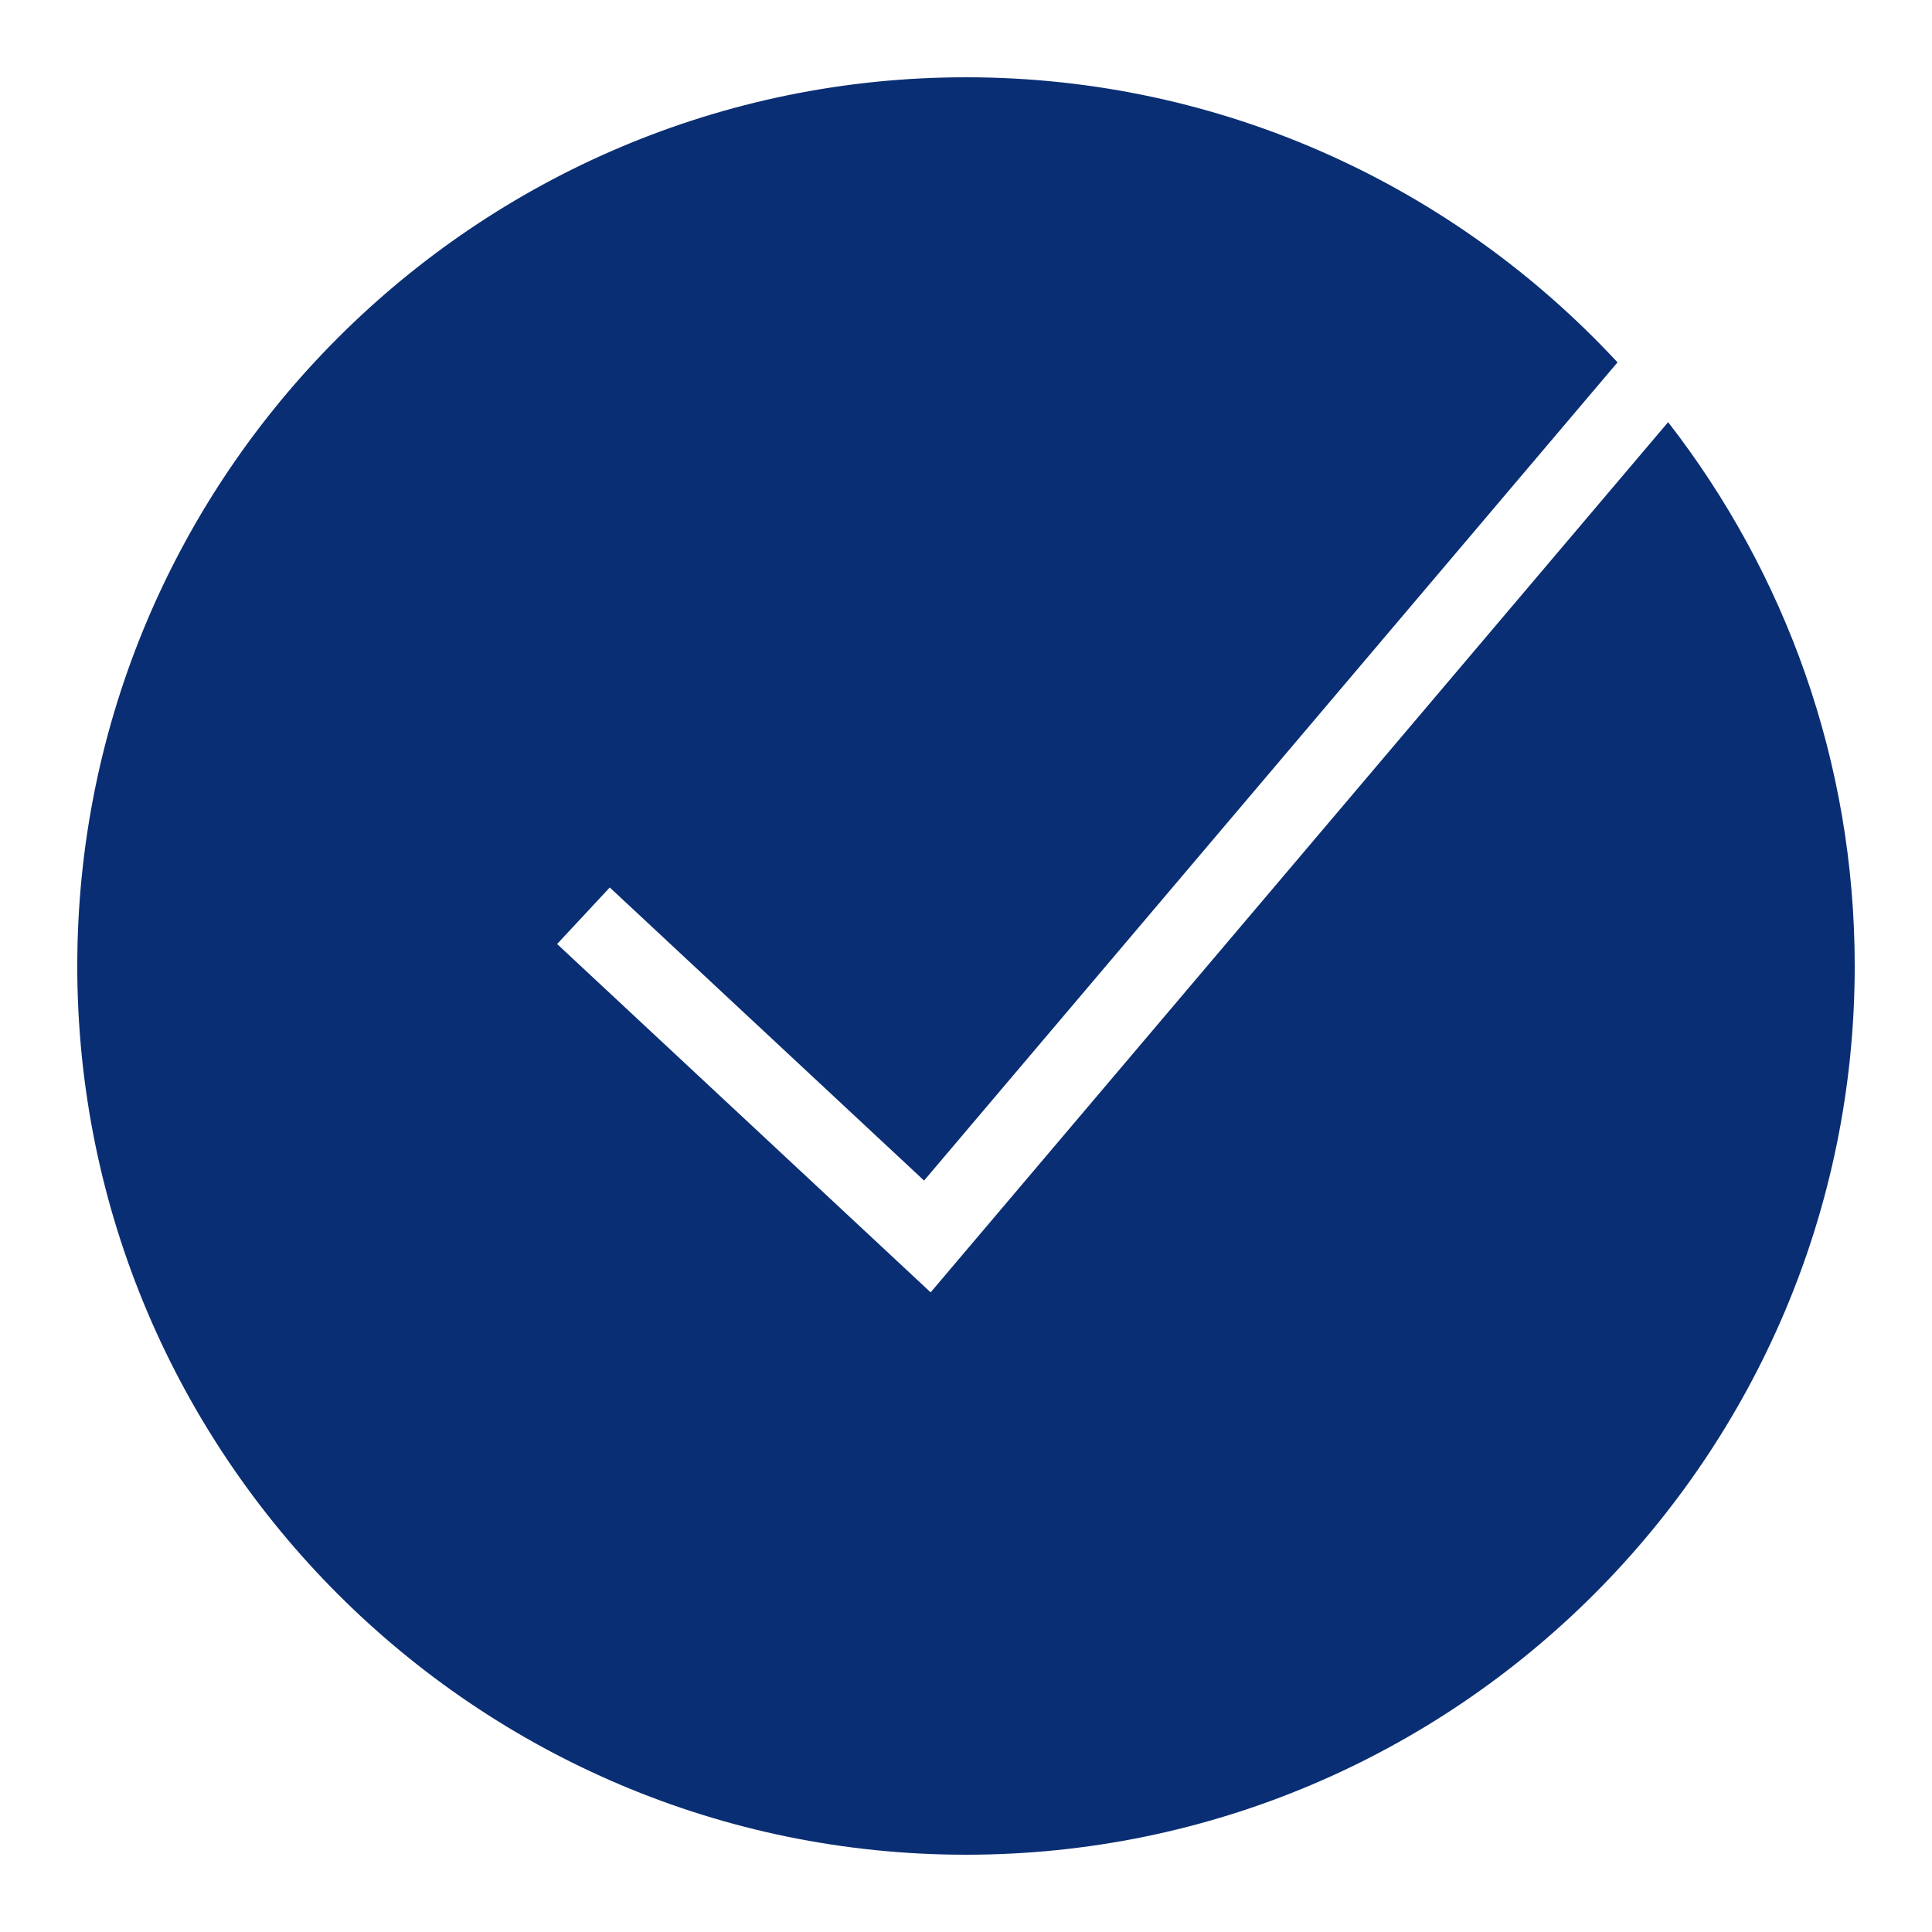 <svg xmlns="http://www.w3.org/2000/svg" xmlns:xlink="http://www.w3.org/1999/xlink" viewBox="0,0,256,256" width="50px" height="50px" fill-rule="nonzero"><g fill="#0A2E73" fill-rule="nonzero" stroke="none" stroke-width="1" stroke-linecap="butt" stroke-linejoin="miter" stroke-miterlimit="10" stroke-dasharray="" stroke-dashoffset="0" font-family="none" font-weight="none" font-size="none" text-anchor="none" style="mix-blend-mode: normal"><g transform="scale(5.12,5.12)"><path d="M43.171,10.925l-19.086,22.521l-9.667,-9.015l1.363,-1.463l8.134,7.585l17.946,-21.175c-4.204,-4.534 -10.205,-7.378 -16.861,-7.378c-12.683,0 -23,10.317 -23,23c0,12.683 10.317,23 23,23c12.683,0 23,-10.317 23,-23c0,-5.299 -1.806,-10.182 -4.829,-14.075z"></path></g></g></svg>